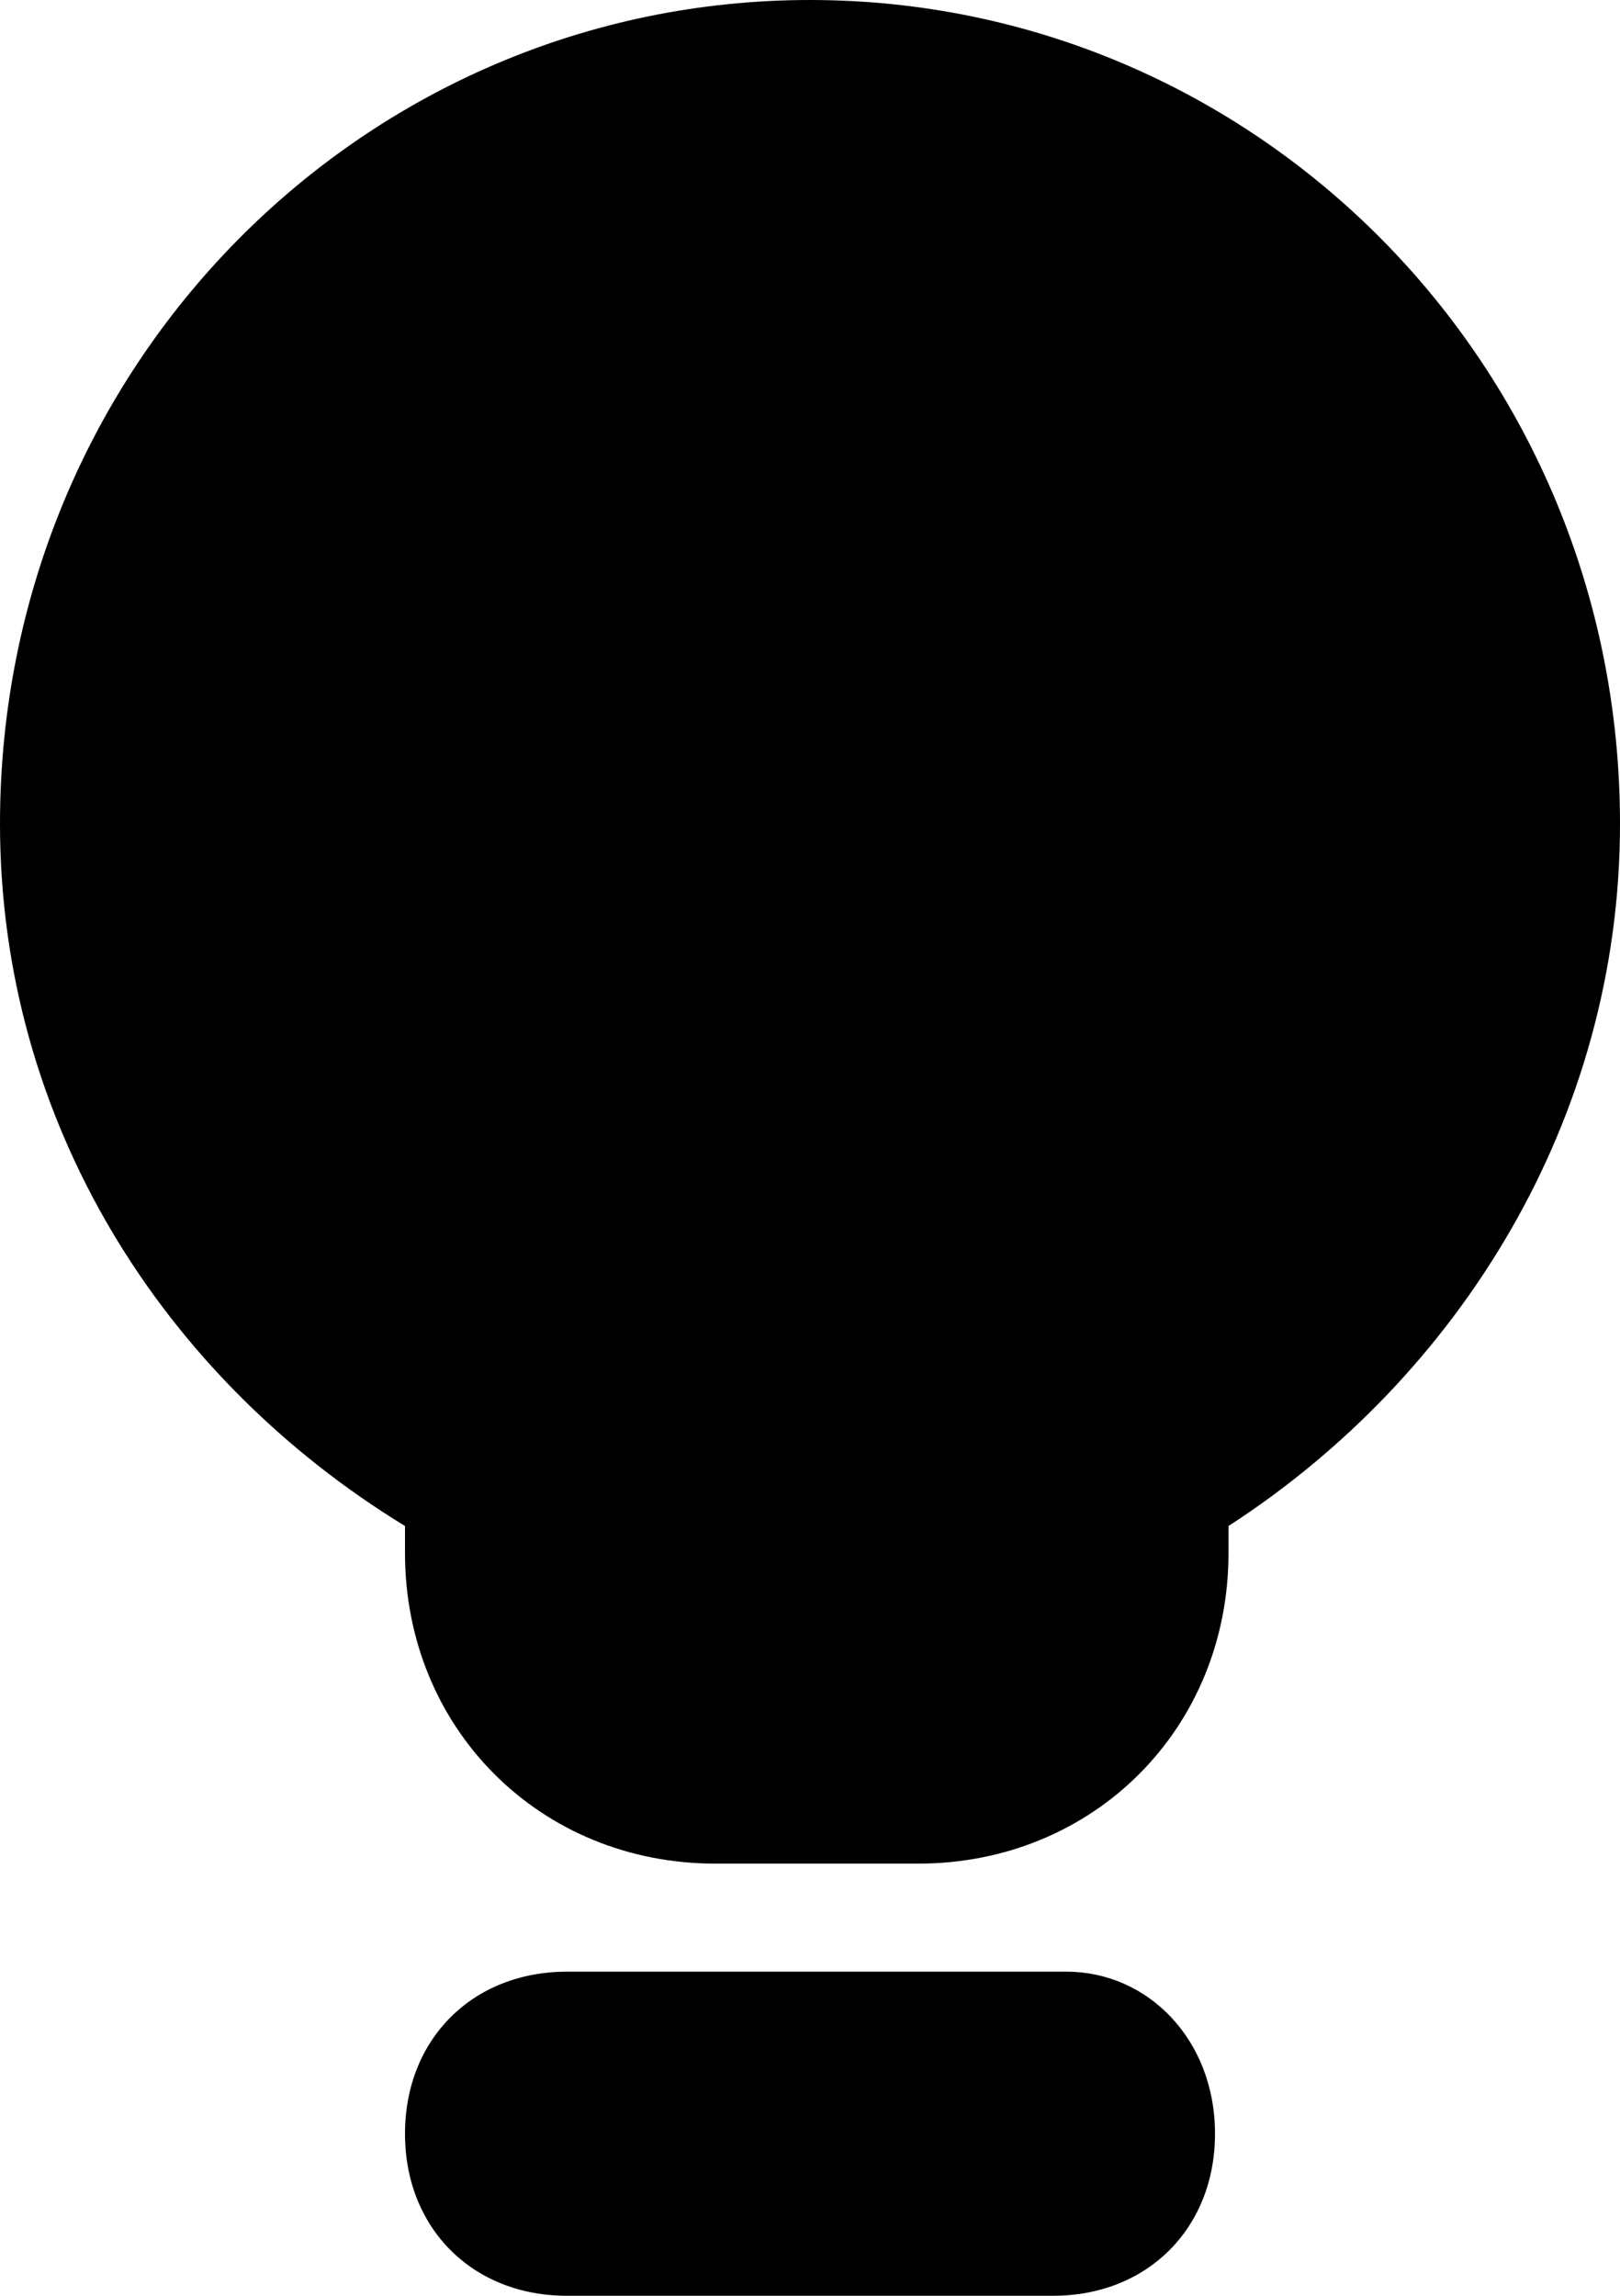 <svg xmlns="http://www.w3.org/2000/svg" width="12" height="17" viewBox="0 0 12 17">
  <path d="M9 15.8c0 .7-.5 1.2-1.2 1.2H4.2c-.7 0-1.2-.5-1.2-1.2s.5-1.2 1.2-1.2h3.7c.6 0 1.1.5 1.1 1.2zm3-9.7C12 2.7 9.3 0 6 0S0 2.7 0 6.1c0 2.2 1.2 4.1 3 5.2v.2c0 1.3 1 2.3 2.3 2.3h1.5c1.3 0 2.3-1 2.3-2.3v-.2c1.7-1.1 2.9-3 2.9-5.2z"/>
</svg>
